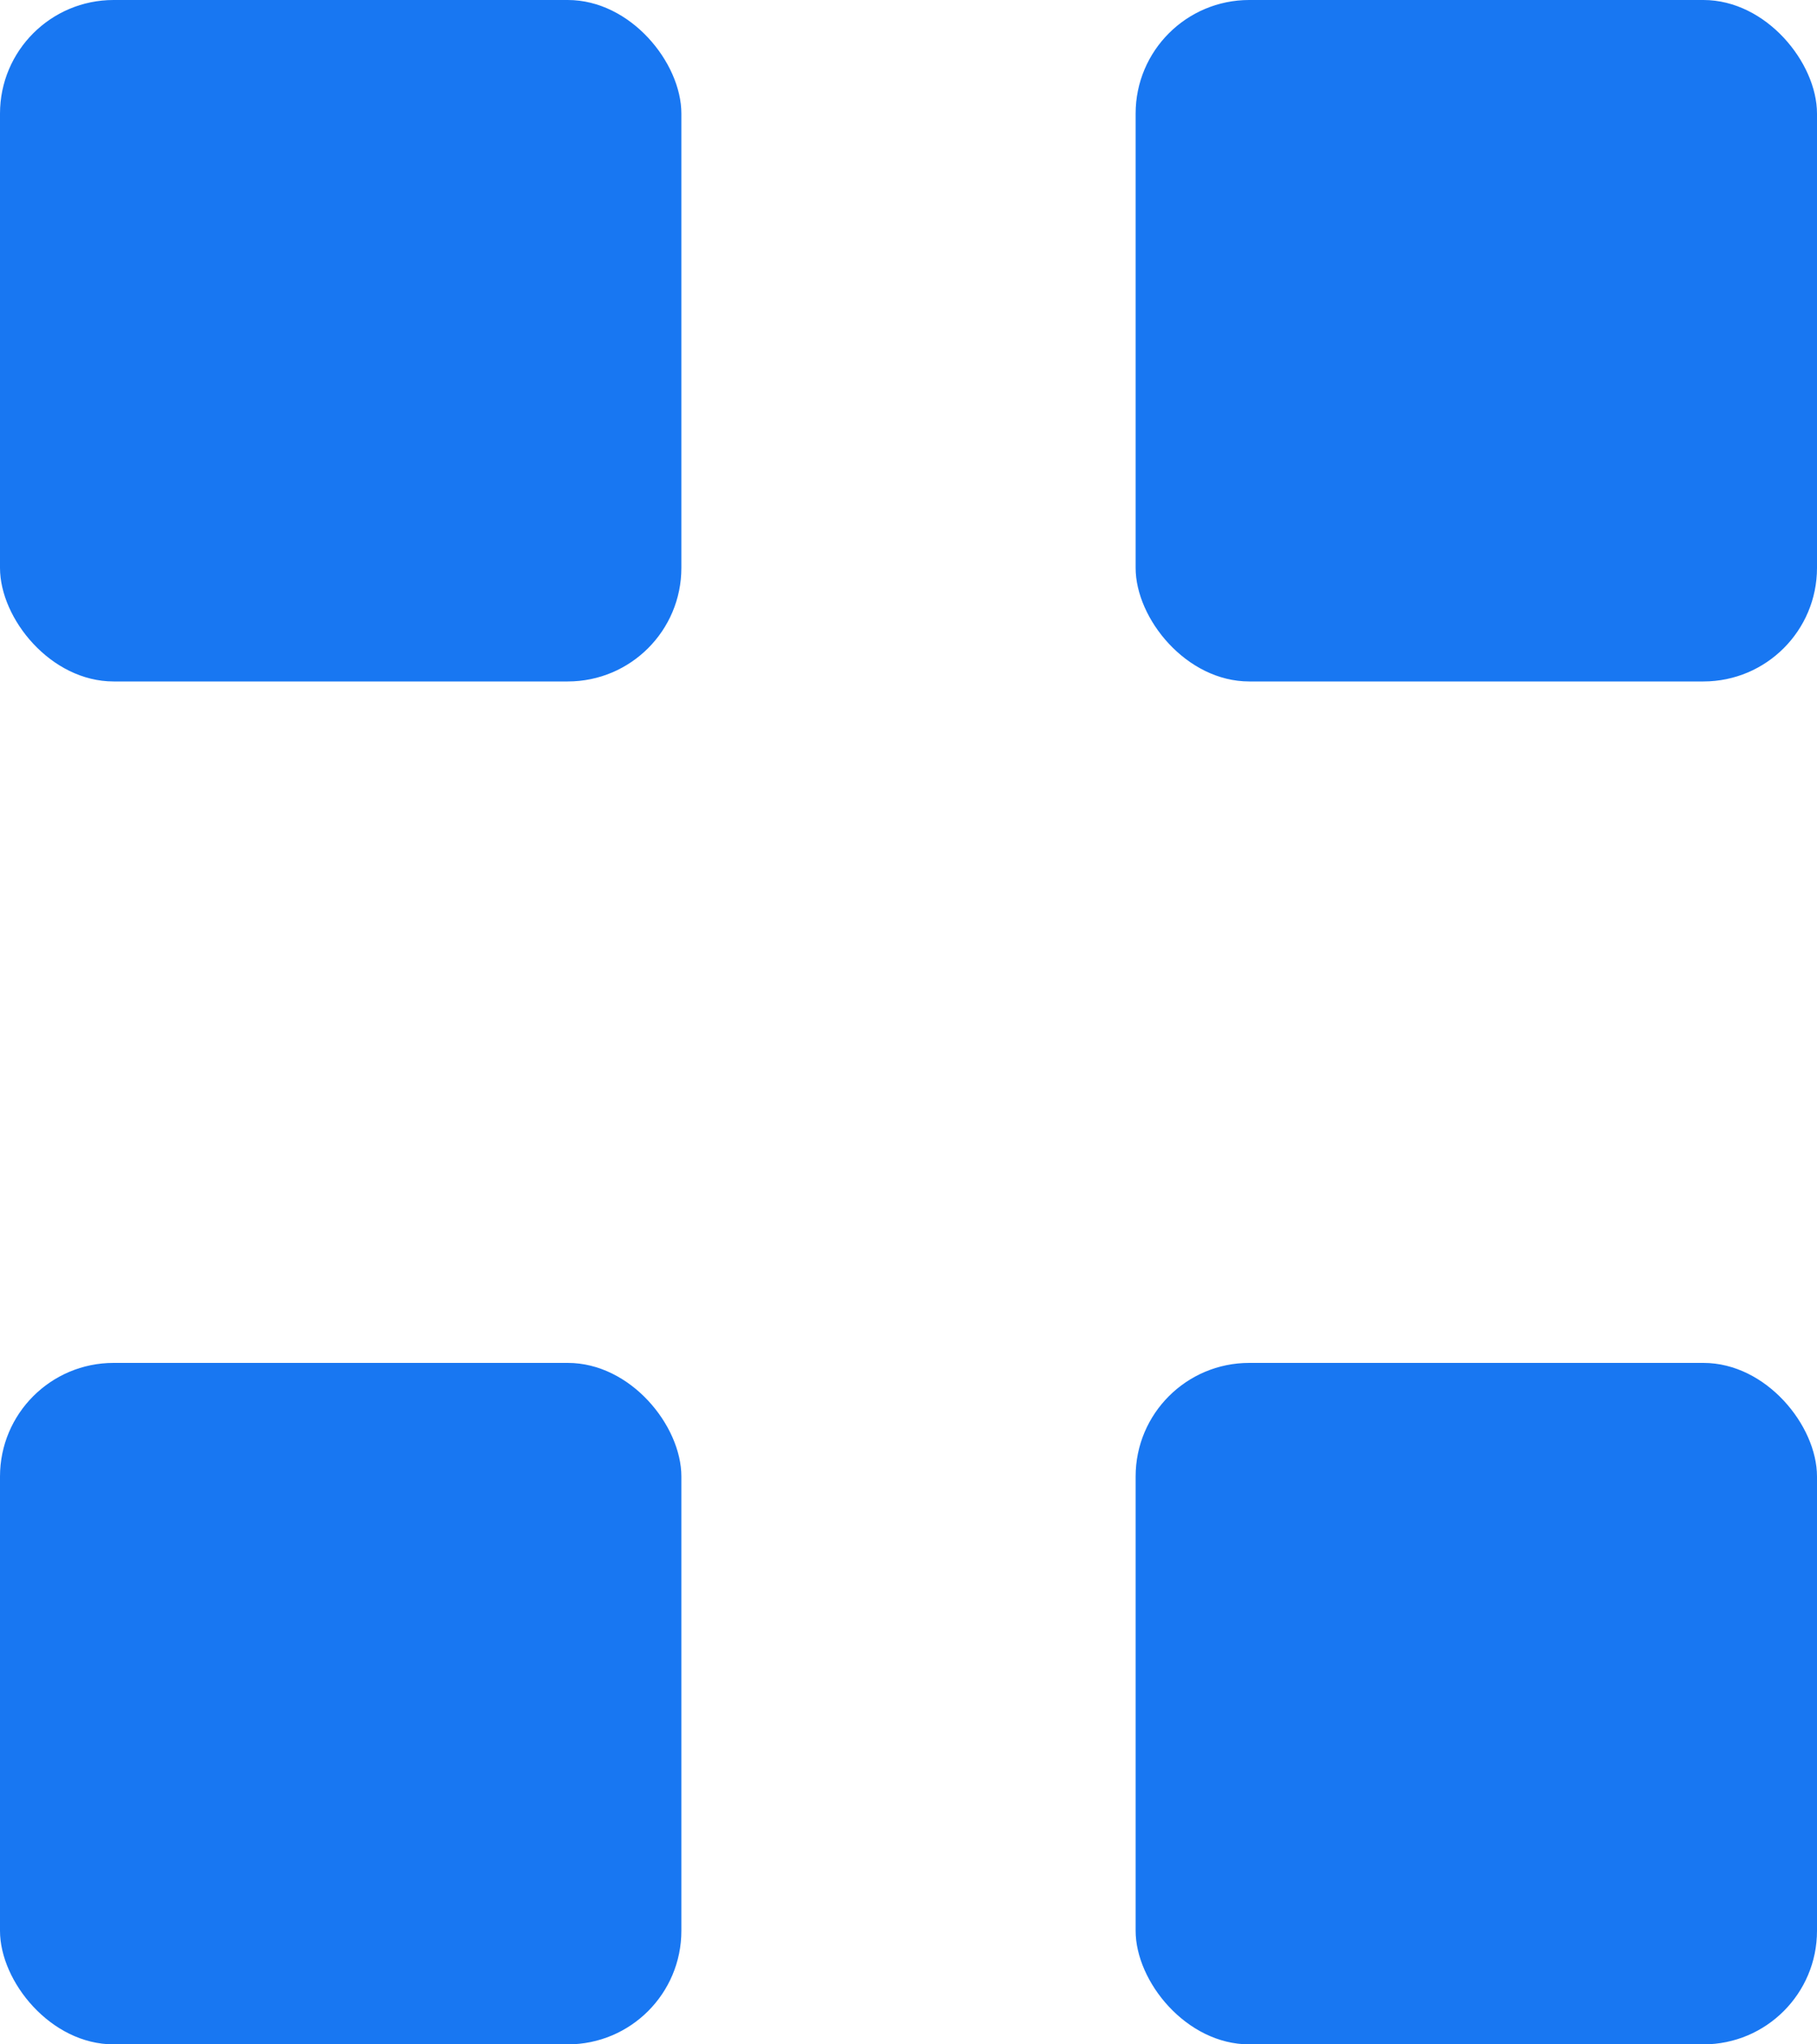 <svg xmlns="http://www.w3.org/2000/svg" width="16" height="18" viewBox="0 0 16 18">
  <g id="Group_62" data-name="Group 62" transform="translate(-264 -494)">
    <rect id="Rectangle_33" data-name="Rectangle 33" width="6" height="6" rx="1" transform="translate(264 494)" fill="#1877f2"/>
    <rect id="Rectangle_36" data-name="Rectangle 36" width="6" height="6" rx="1" transform="translate(274 494)" fill="#1877f2"/>
    <rect id="Rectangle_37" data-name="Rectangle 37" width="6" height="6" rx="1" transform="translate(264 506)" fill="#1877f2"/>
    <rect id="Rectangle_38" data-name="Rectangle 38" width="6" height="6" rx="1" transform="translate(274 506)" fill="#1877f2"/>
  </g>
</svg>
